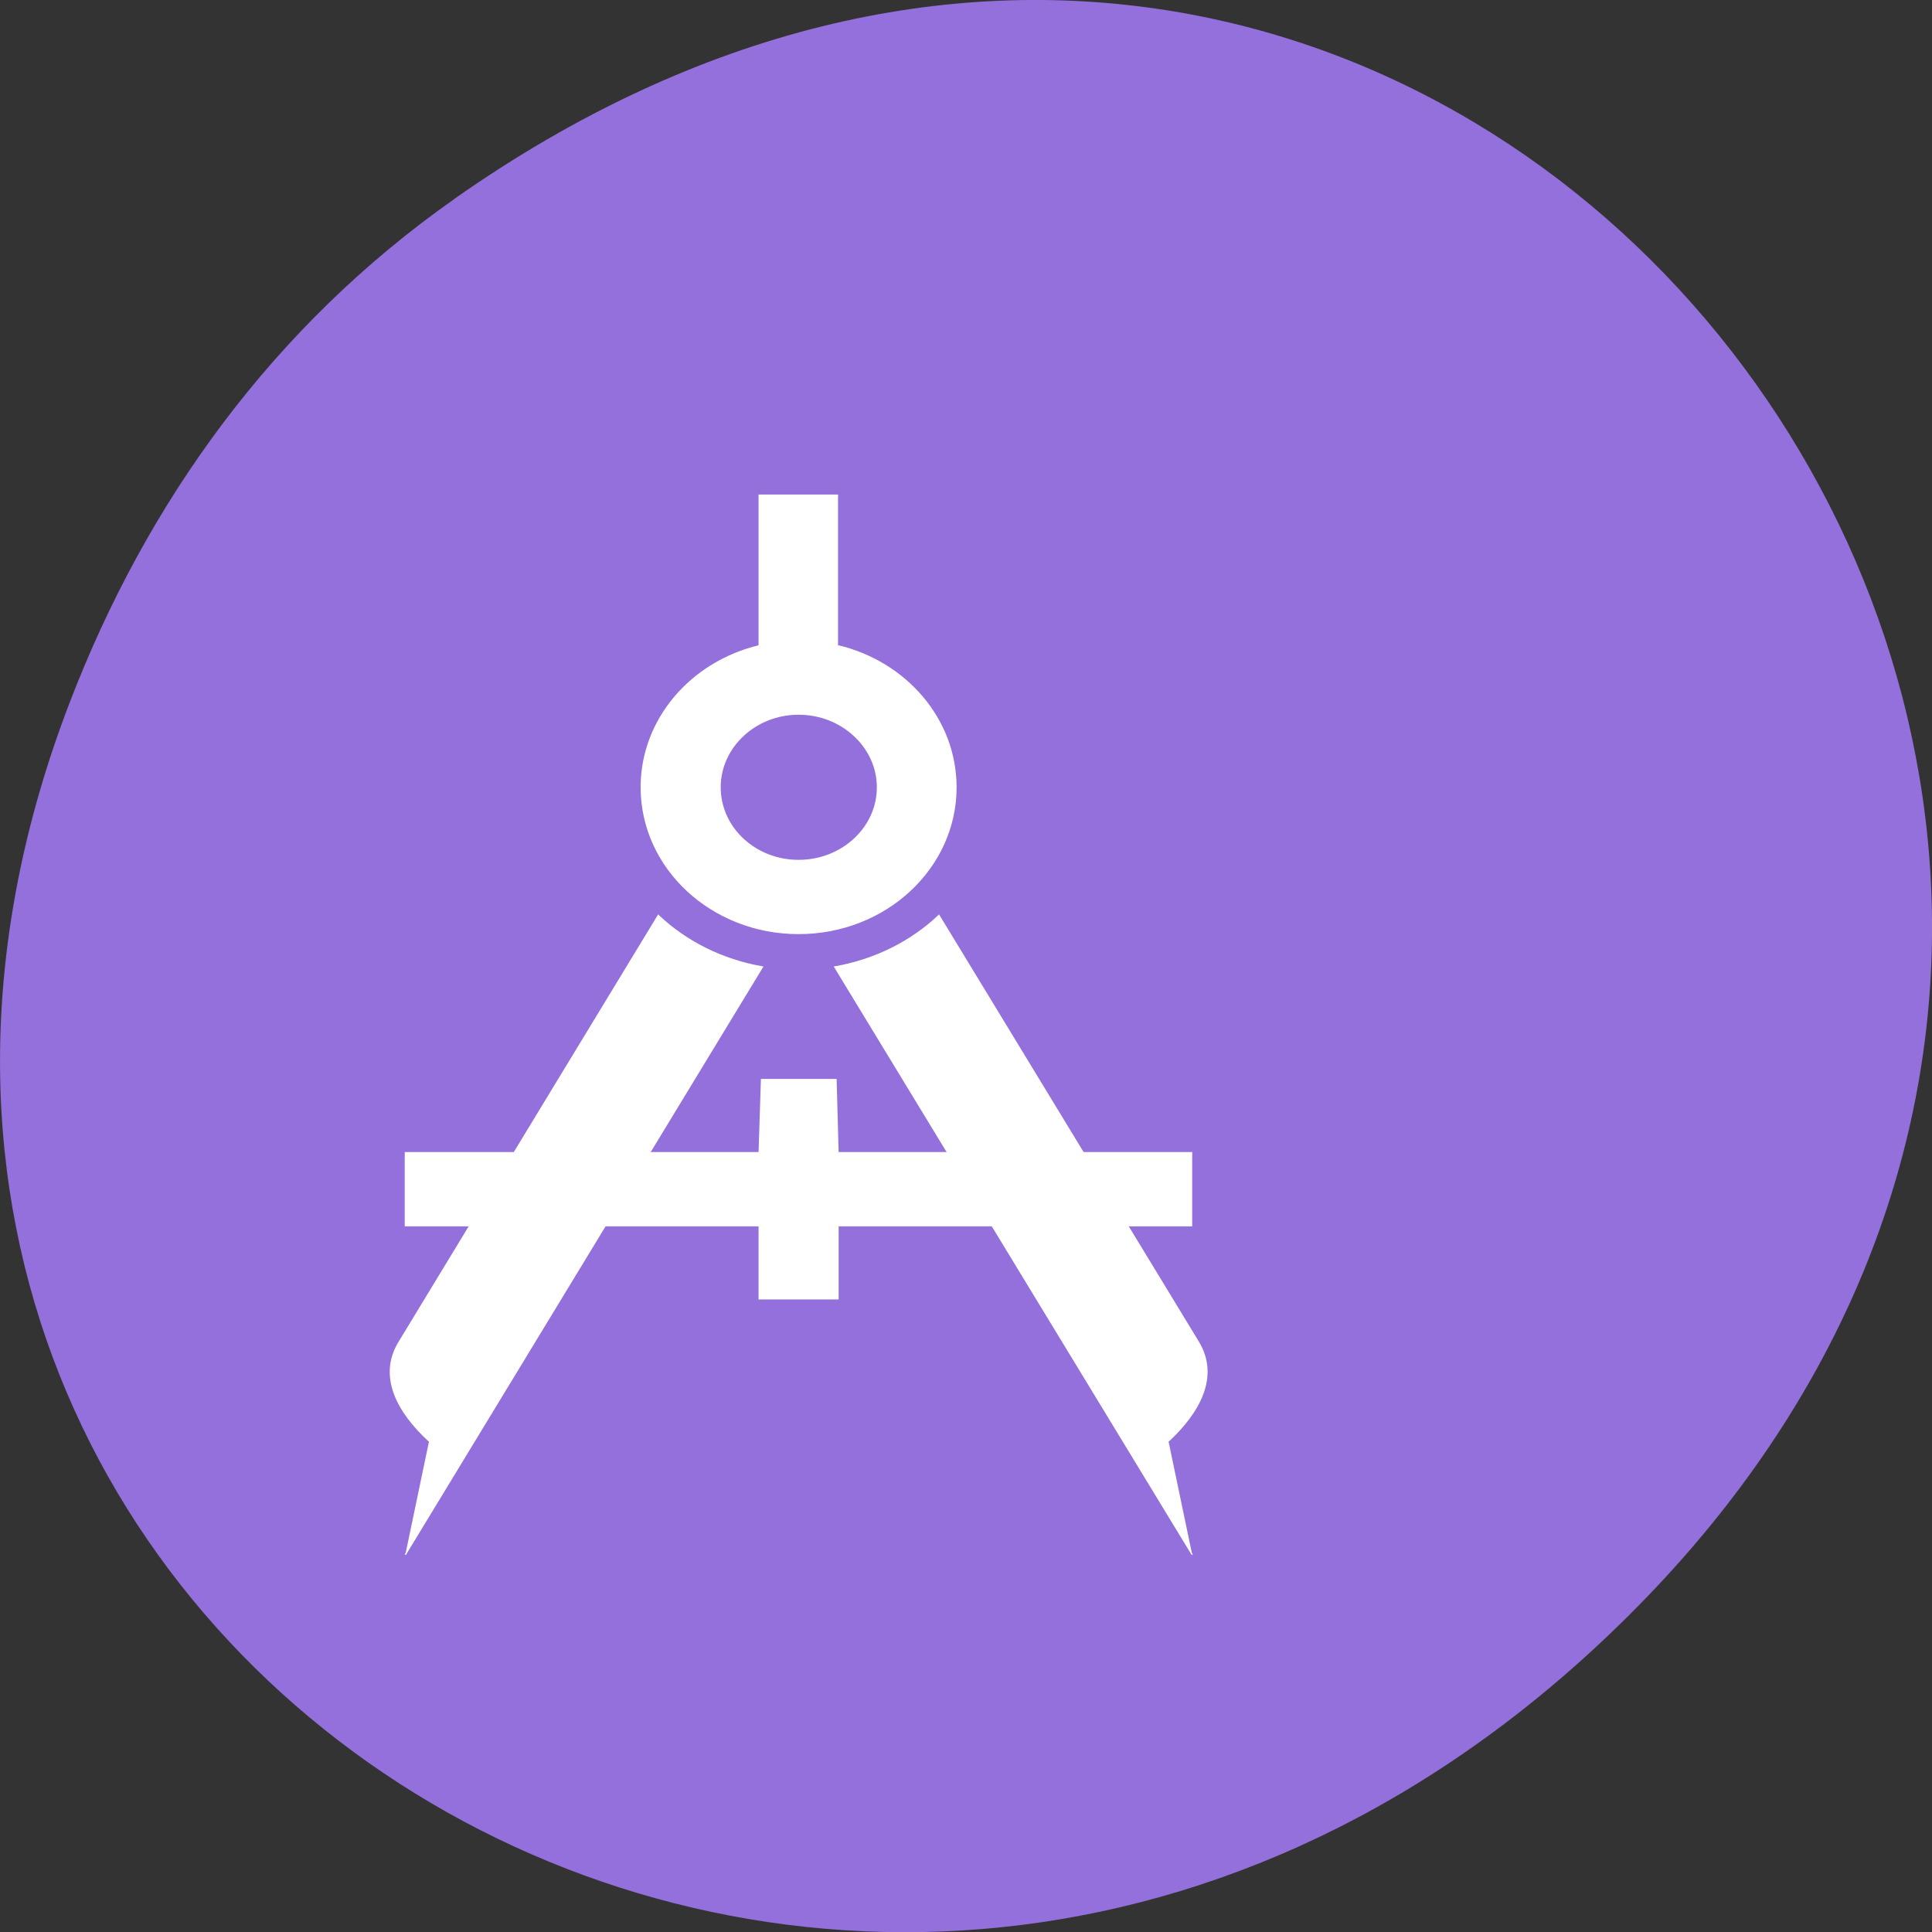<svg xmlns="http://www.w3.org/2000/svg" viewBox="0 0 22 22"><rect x="0" y="0" width="22" height="22" fill="#333333" stroke="none"/><path d="m 5.172 2.266 c 11.25 -7.91 22.652 6.699 13.484 16.02 c -8.637 8.781 -22.06 0.641 -17.863 -10.285 c 0.875 -2.281 2.313 -4.281 4.379 -5.734" fill="#9370db"/><g fill="#fff" stroke="#fff" transform="matrix(-0.014 0 0 0.013 16.262 4.806)"><path d="m 191.88 639.92 h 288.07 l 1.631 -64.06 h 60.6 l 1.902 64.06 h 287.79 v 64.06 h -287.79 v 64.06 h -64.14 v -64.06 h -288.07"/><path d="m 211.17 892.61 c -24.73 -24.797 -41.579 -56.38 -24.19 -87.08 l 210.89 -373.43 c 22.556 23.03 51.906 38.966 84.79 45.17 l -290.78 514.82 m 620.7 -99.48 c 25 -24.797 41.851 -56.38 24.19 -87.08 l -210.61 -373.43 c -22.556 23.03 -51.906 38.966 -84.79 45.17 l 290.51 514.82"/><path d="m 479.94 63.987 h 64.14 v 131.95 c 55.17 14.169 95.93 64.35 95.93 123.98 c 0 70.847 -57.34 128.12 -128 128.12 c -70.66 0 -128 -57.27 -128 -128.12 c 0 -59.63 40.764 -109.81 95.93 -123.98 m 32.07 59.925 c -35.33 0 -64.14 28.929 -64.14 64.06 c 0 35.424 28.807 64.06 64.14 64.06 c 35.33 0 63.864 -28.634 63.864 -64.06 c 0 -35.13 -28.535 -64.06 -63.864 -64.06"/></g></svg>